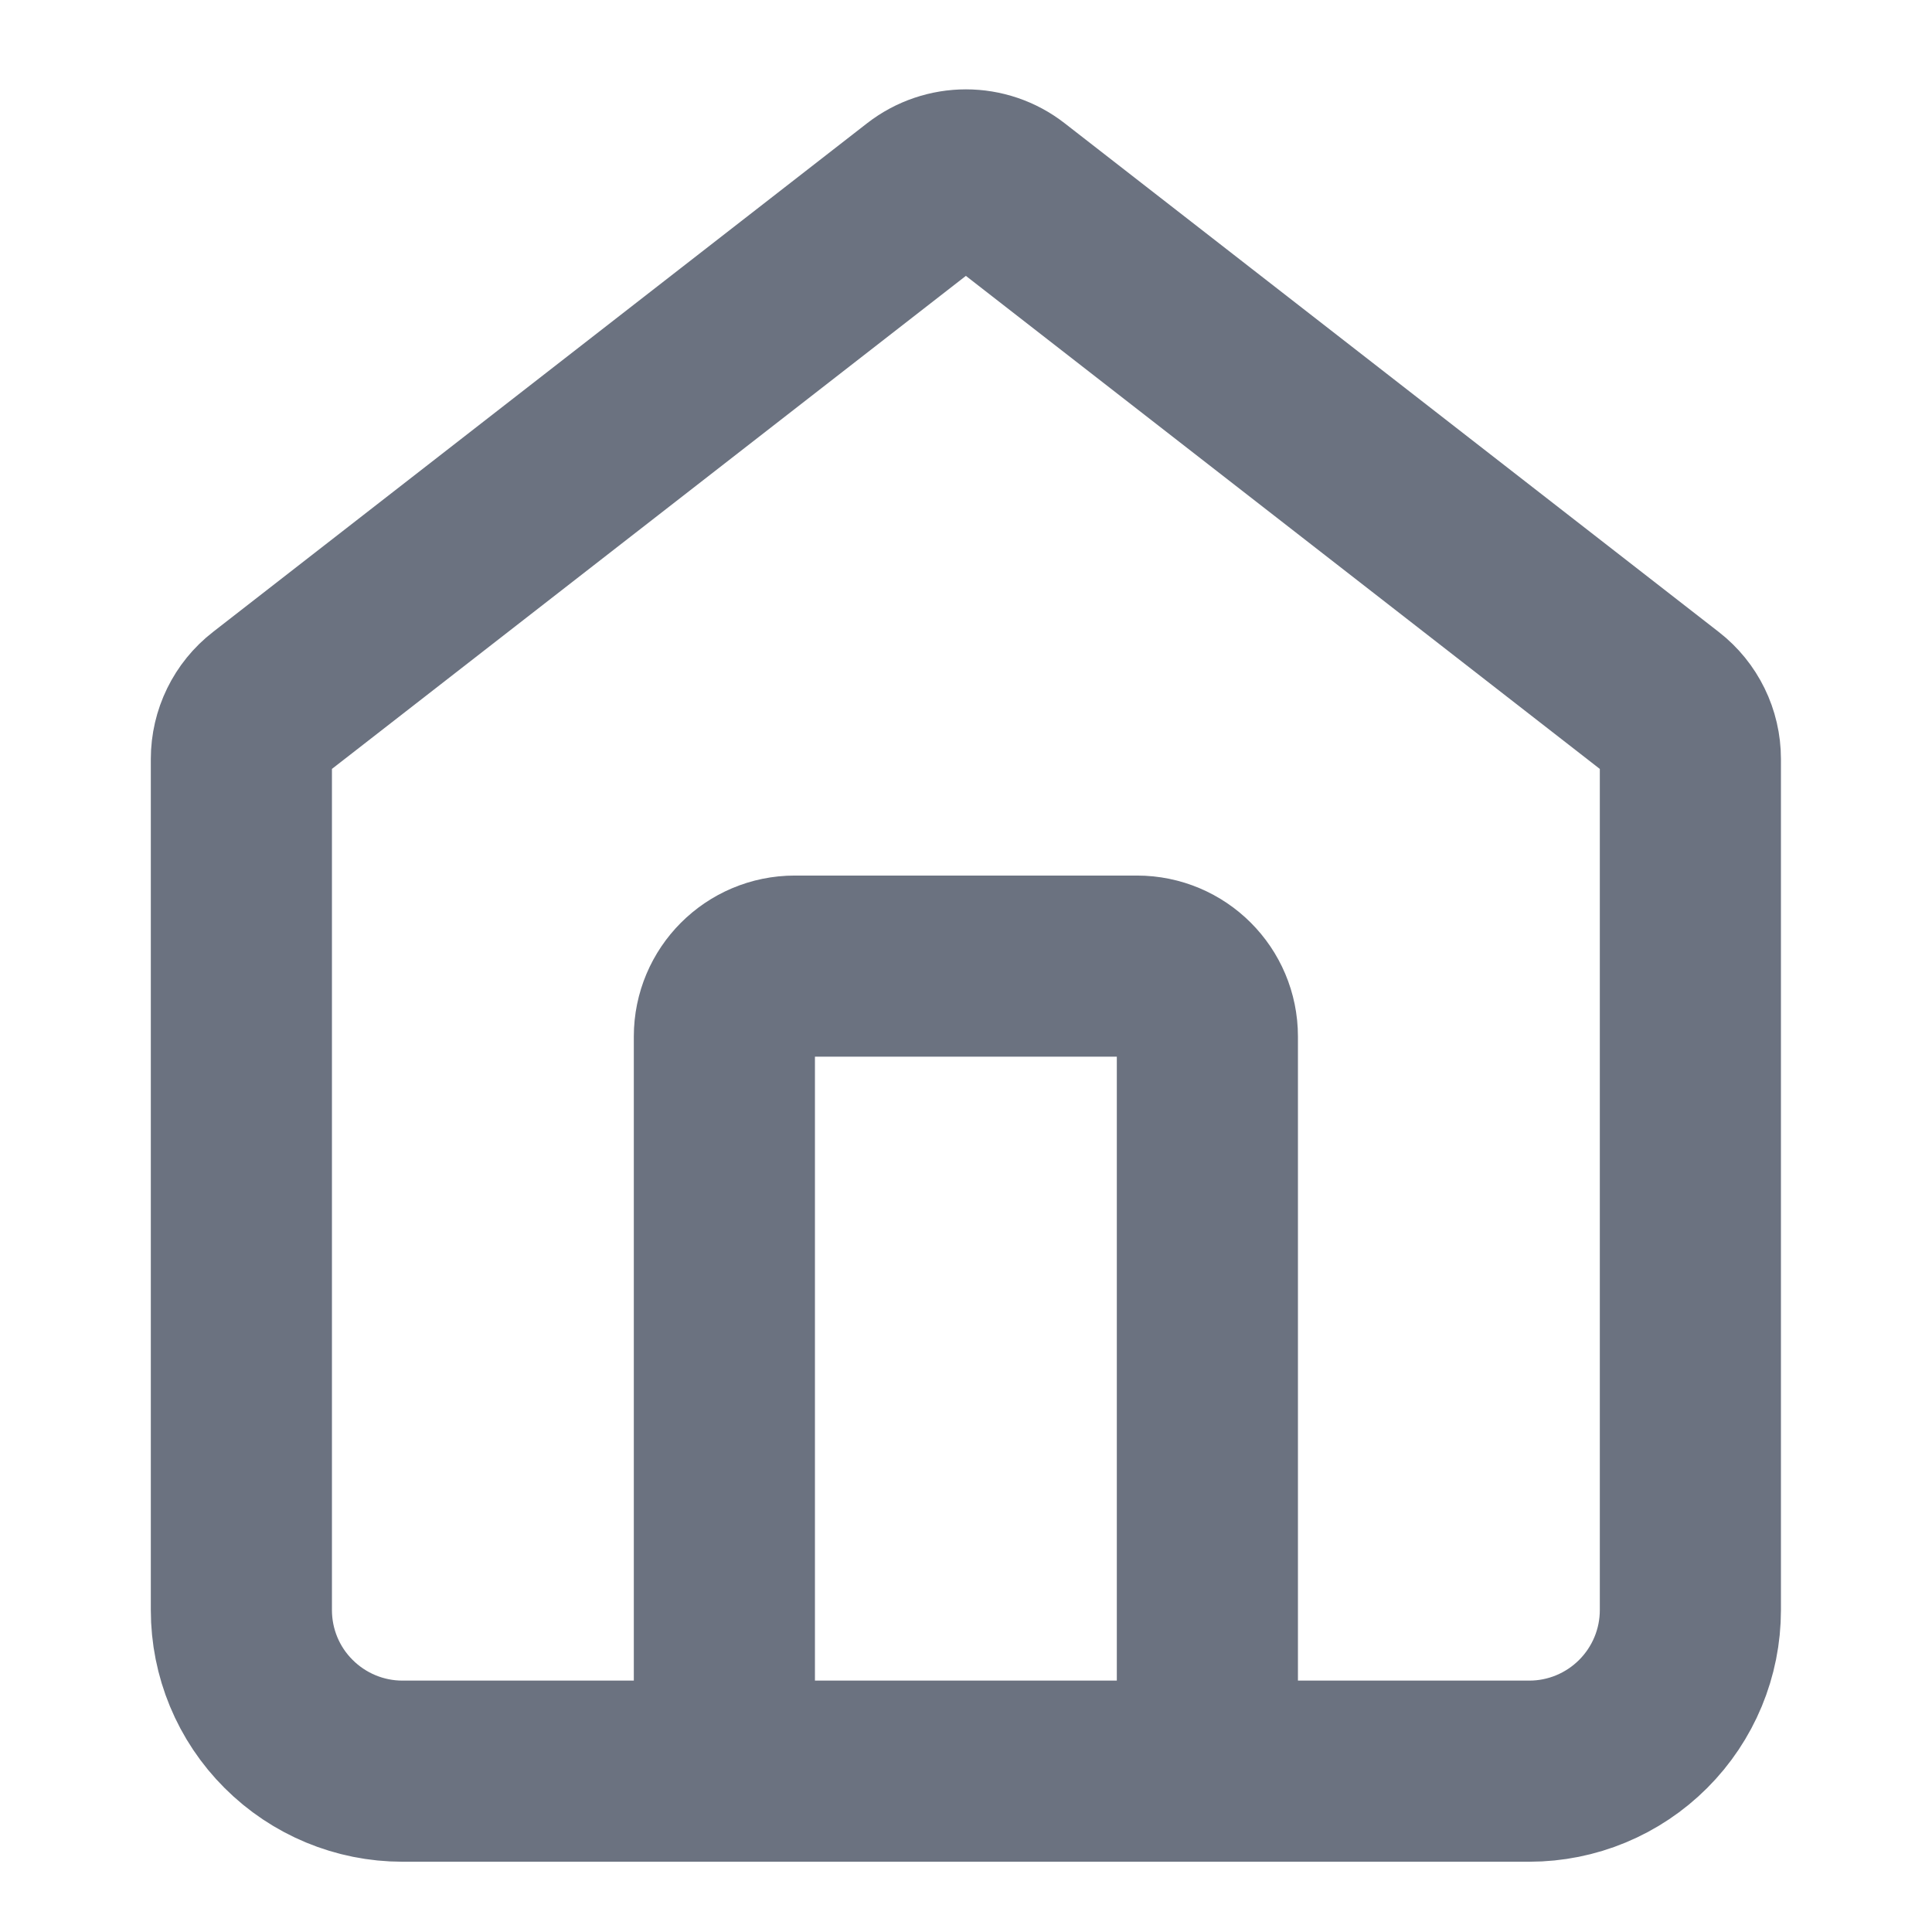 <svg width="16" height="16" viewBox="0 0 16 16" fill="none" xmlns="http://www.w3.org/2000/svg">
<path d="M5.999 14.668V8.584C5.999 8.262 6.26 8.001 6.582 8.001H9.416C9.738 8.001 9.999 8.262 9.999 8.584V14.668M13.999 13.334V6.286C13.999 6.106 13.916 5.936 13.774 5.826L8.357 1.613C8.147 1.449 7.852 1.449 7.641 1.613L2.224 5.826C2.082 5.936 1.999 6.106 1.999 6.286V13.334C1.999 13.688 2.139 14.027 2.39 14.277C2.64 14.527 2.979 14.668 3.332 14.668H12.666C13.019 14.668 13.358 14.527 13.608 14.277C13.858 14.027 13.999 13.688 13.999 13.334Z" stroke="#6B7280" stroke-width="1.5" stroke-linecap="round" stroke-linejoin="round"/>
</svg>

